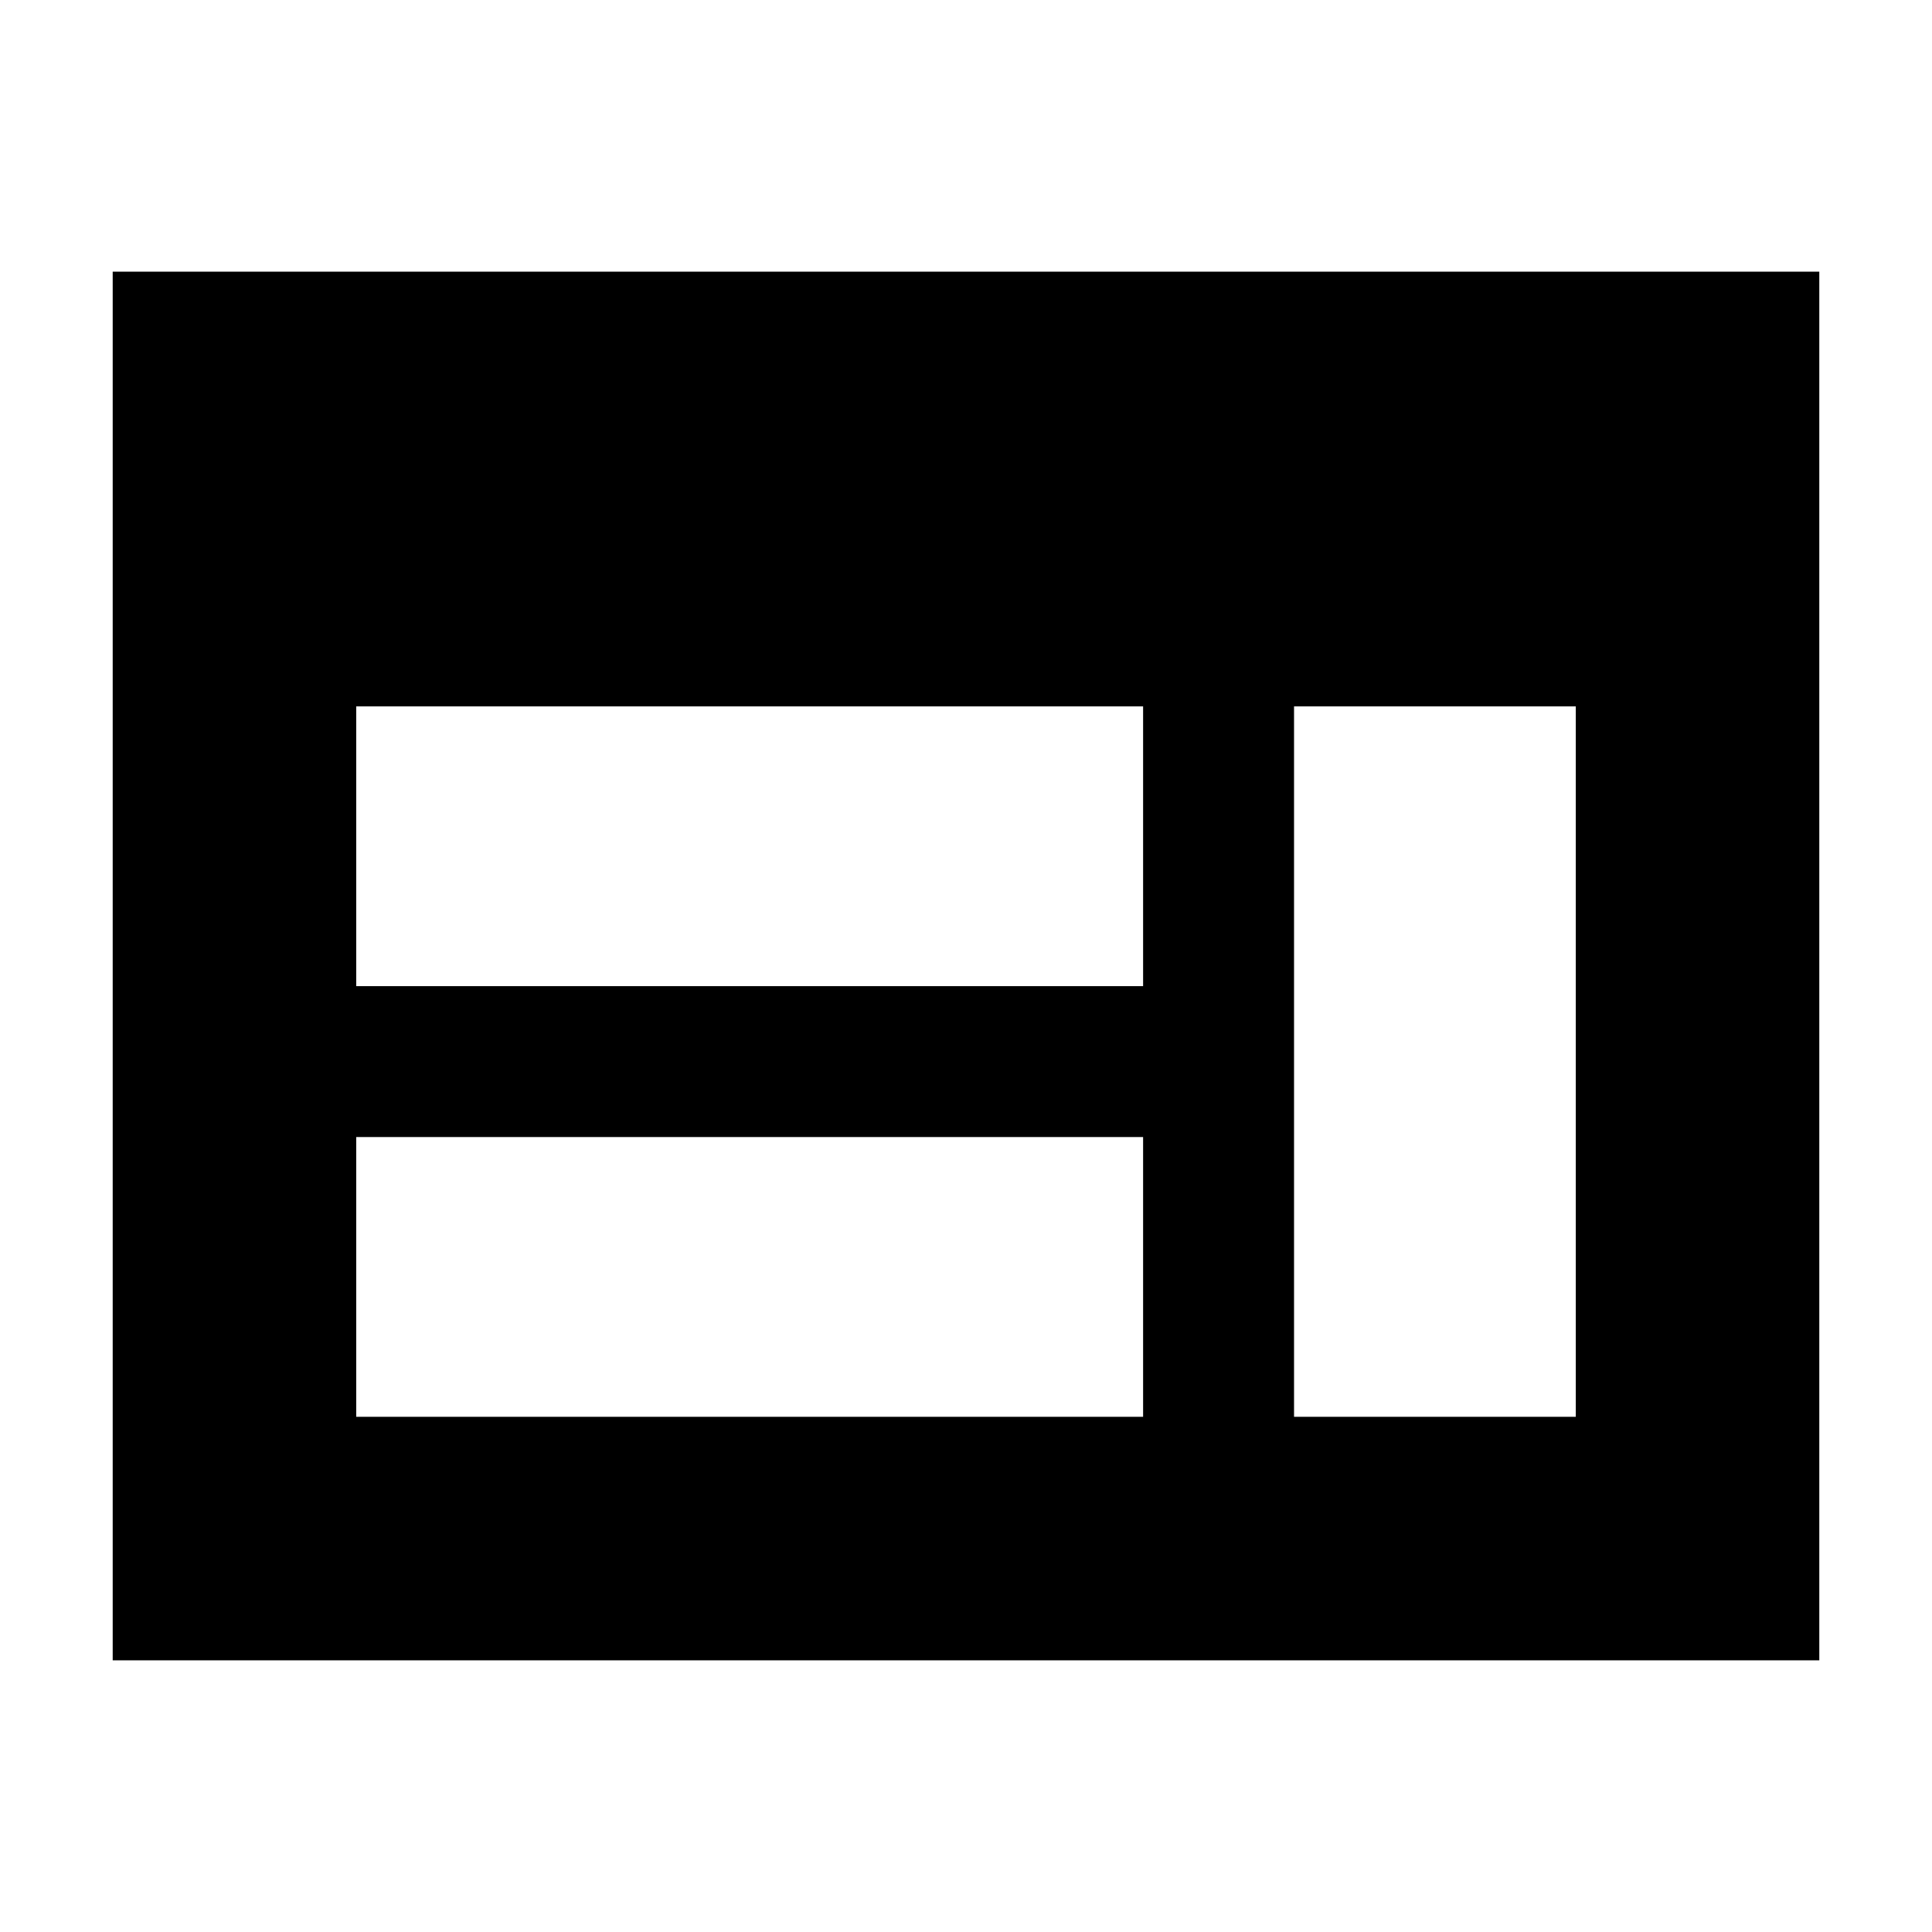<svg xmlns="http://www.w3.org/2000/svg" height="24" viewBox="0 -960 960 960" width="24"><path d="M56-135v-690h848v690H56Zm121-121h391v-139H177v139Zm466 0h140v-353H643v353ZM177-470h391v-139H177v139Z"/></svg>